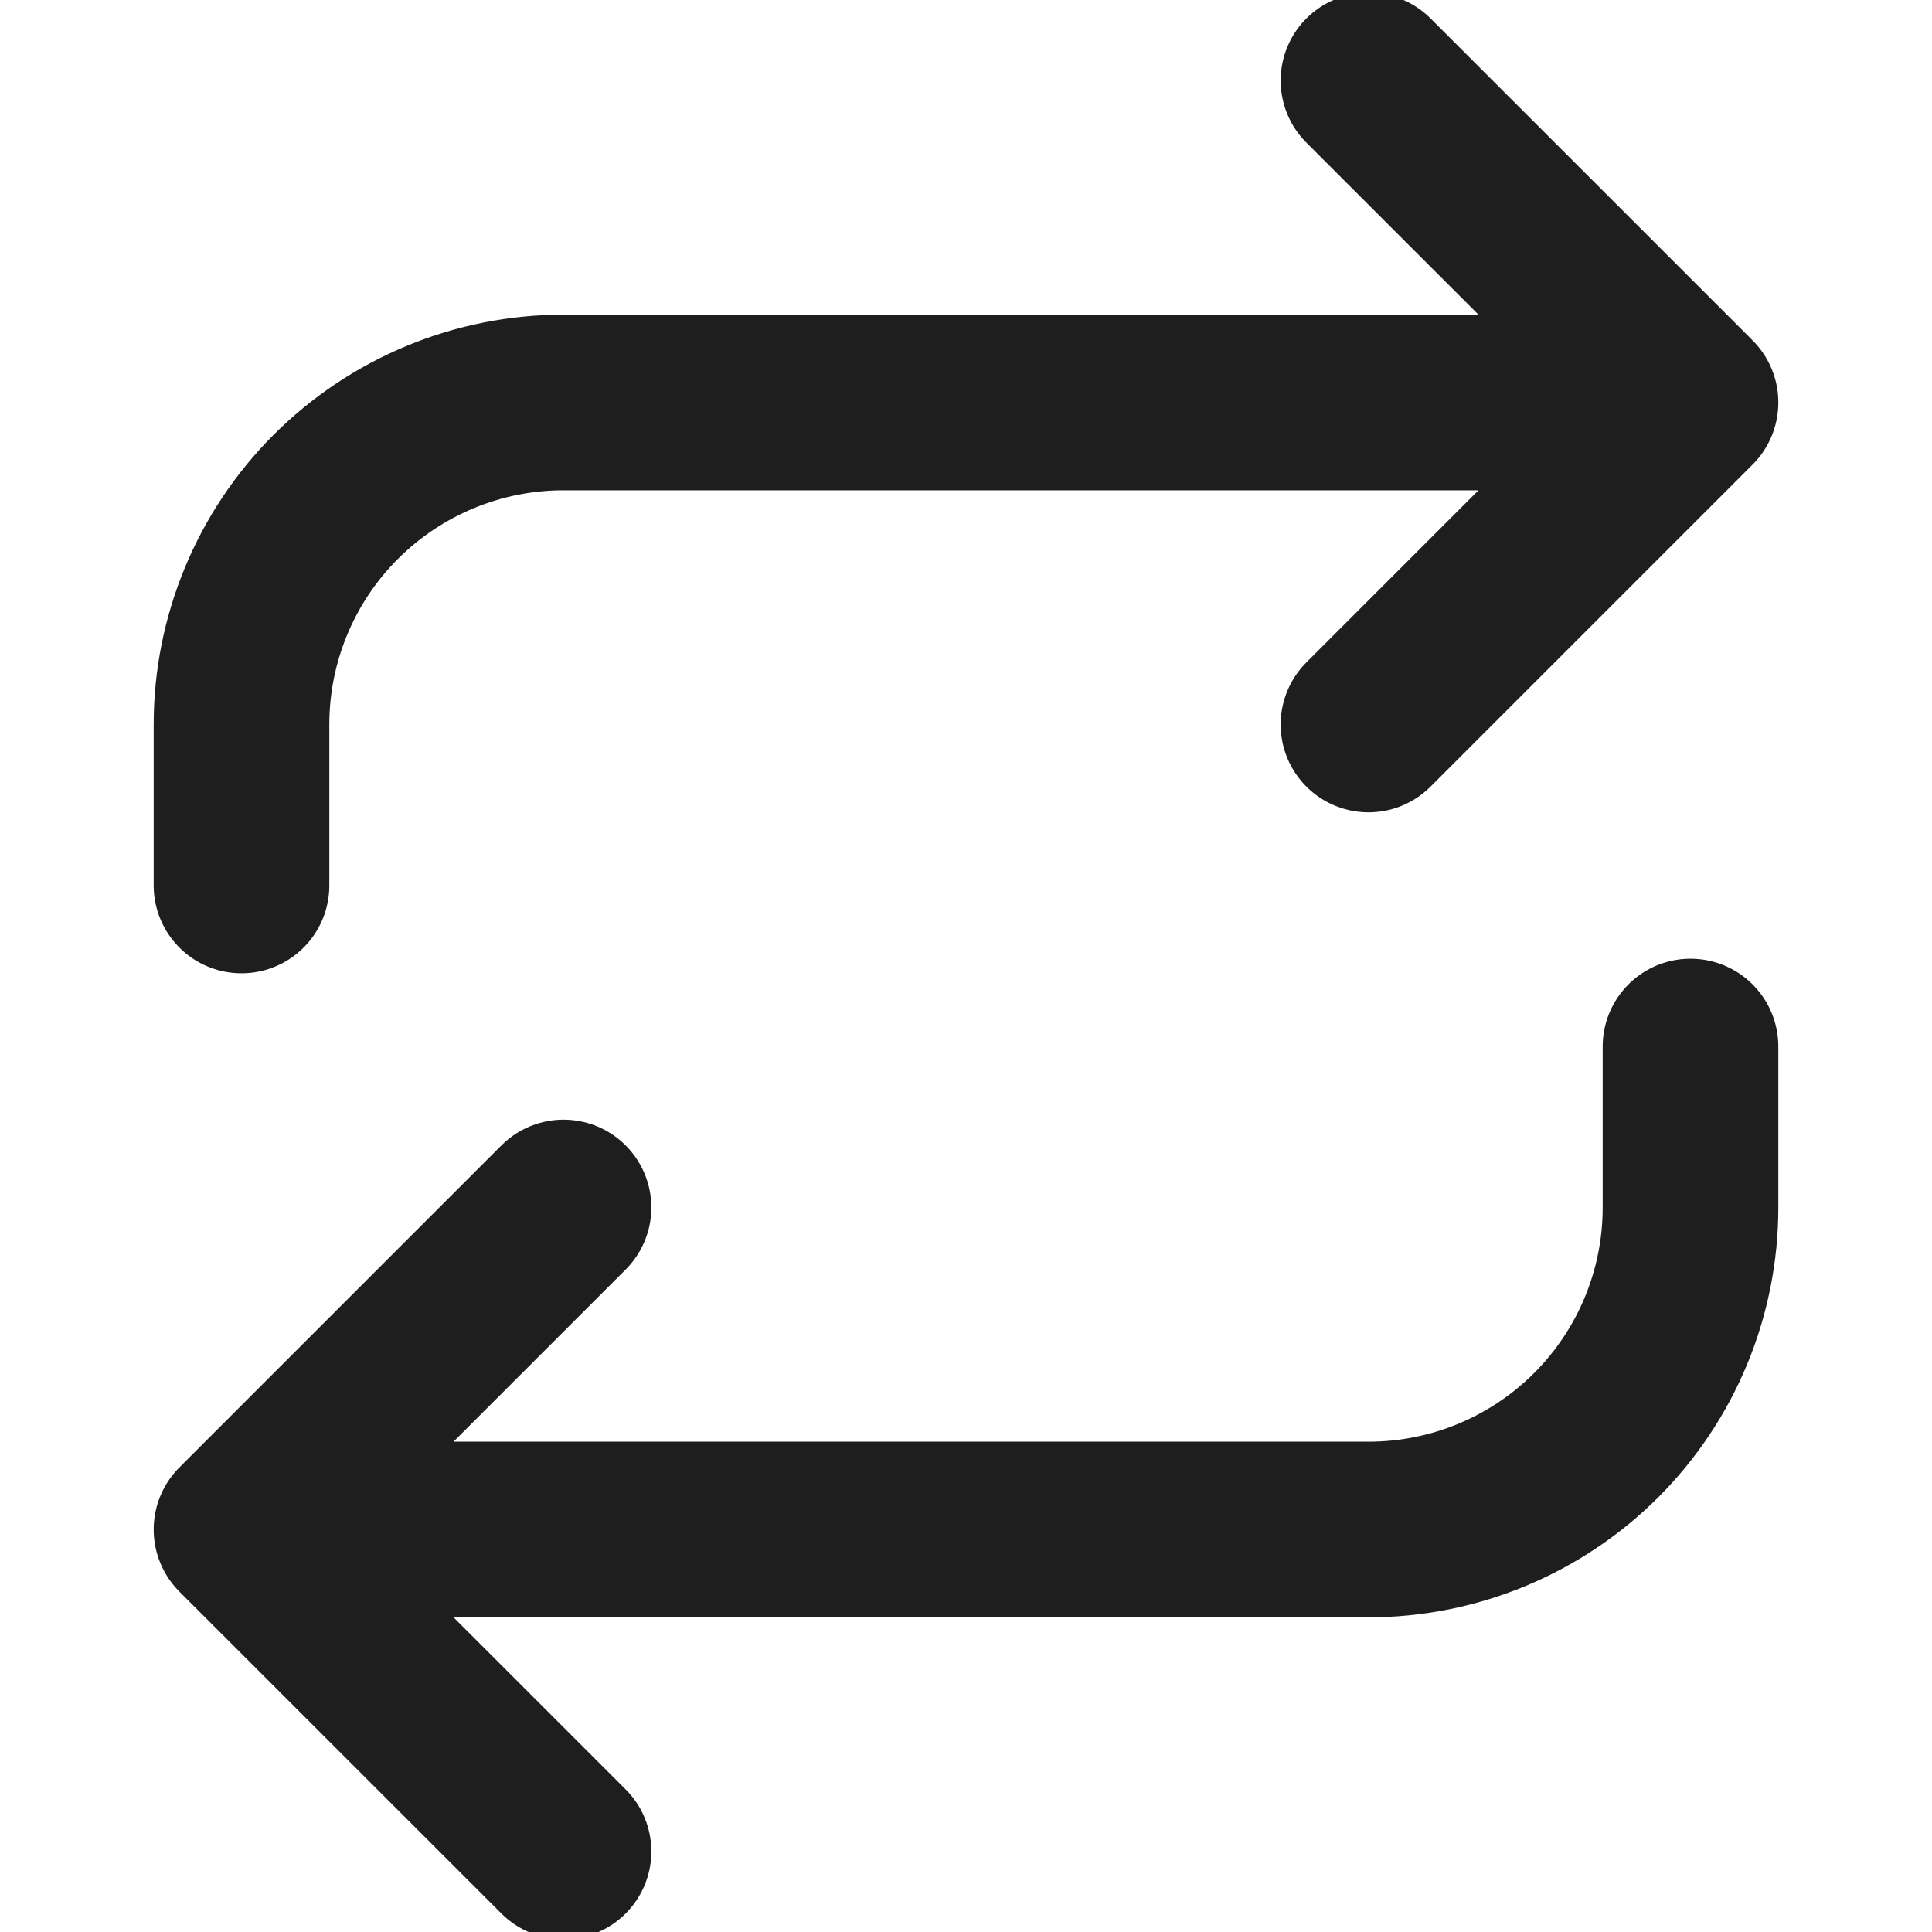 <svg width="22" height="22" viewBox="0 0 22 22" fill="none" xmlns="http://www.w3.org/2000/svg">
<g clip-path="url(#clip0_38_3407)">
<path d="M15.583 0.917L19.25 4.583M19.25 4.583L15.583 8.25M19.25 4.583H6.417C5.444 4.583 4.512 4.97 3.824 5.657C3.136 6.345 2.75 7.278 2.75 8.25V10.083M6.417 21.083L2.75 17.417M2.75 17.417L6.417 13.75M2.75 17.417H15.583C16.556 17.417 17.488 17.03 18.176 16.343C18.864 15.655 19.25 14.723 19.25 13.75V11.917" stroke="#1E1E1E" stroke-width="2" stroke-linecap="round" stroke-linejoin="round"/>
</g>
<defs>
<clipPath id="clip0_38_3407">
<rect width="22" height="22" fill="white"/>
</clipPath>
</defs>
</svg>
